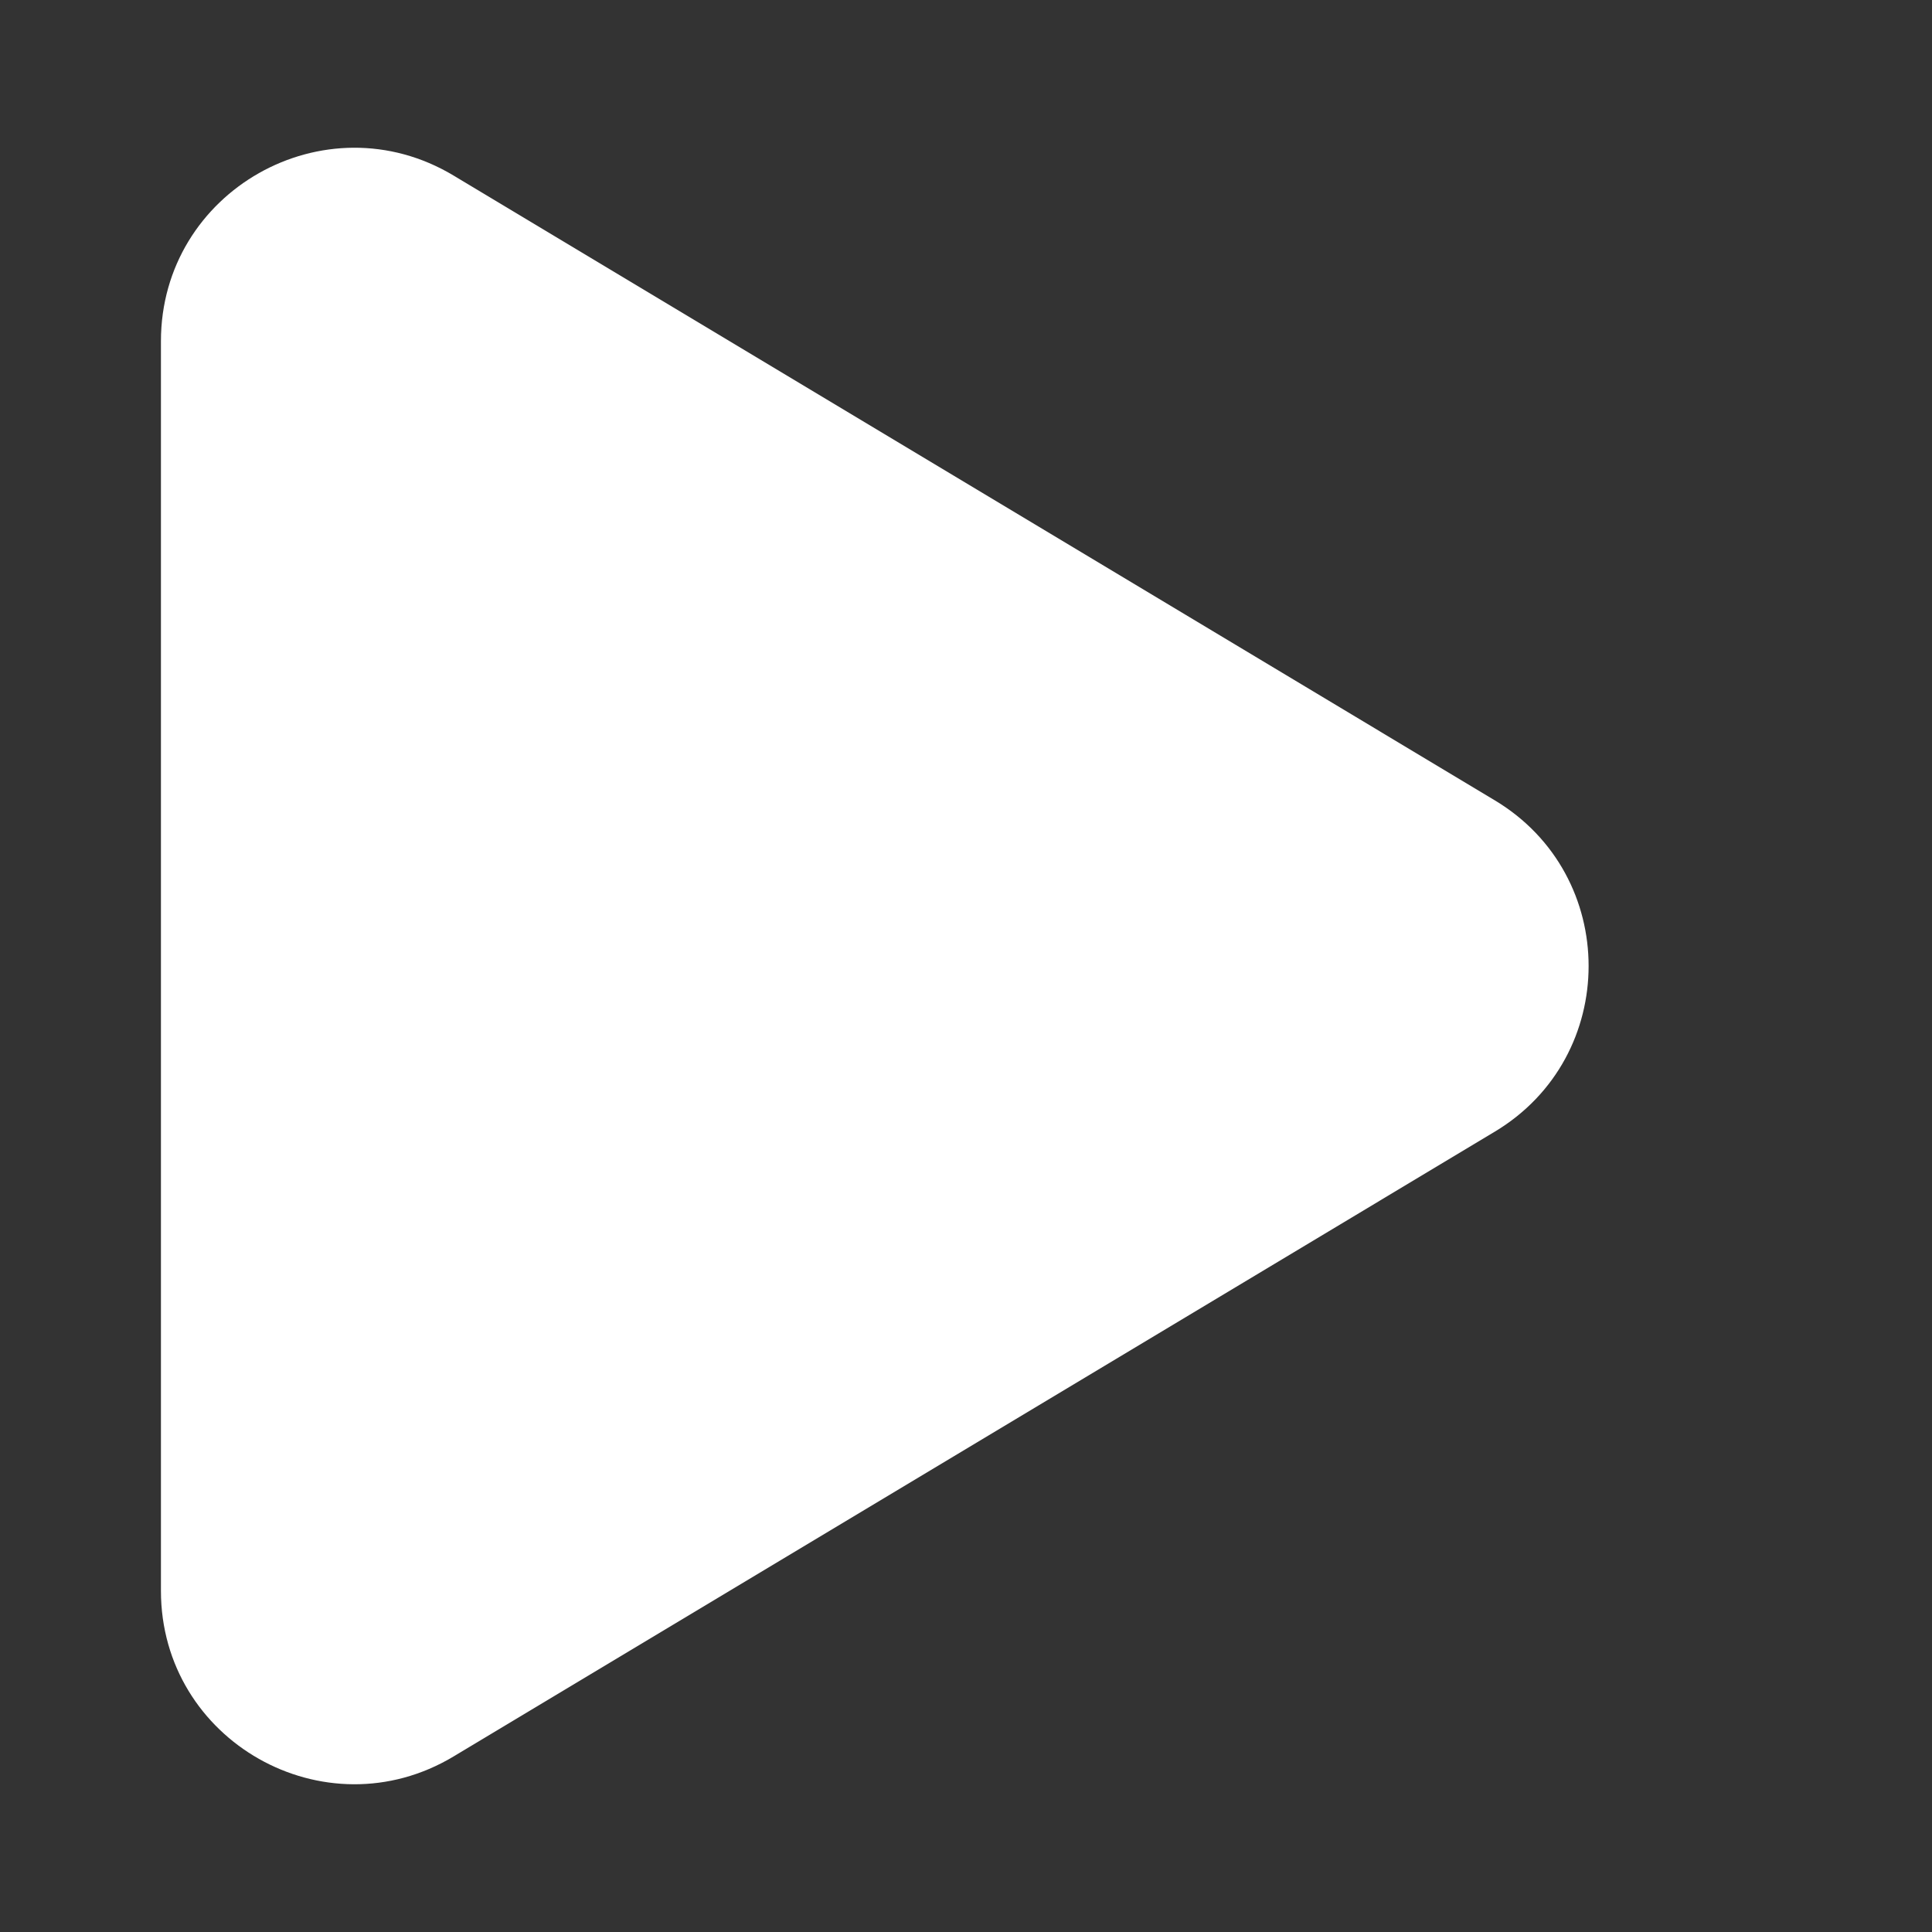 <svg width="20" height="20" viewBox="0 0 20 20" fill="none" xmlns="http://www.w3.org/2000/svg">
<rect x="0" y="0" width="20" height="20" fill="#333333" stroke="none"/>
<path d="M4.695 1.817C3.362 1.018 1.666 1.978 1.666 3.532V16.468C1.666 18.022 3.362 18.982 4.695 18.183L15.474 11.715C16.769 10.938 16.769 9.062 15.474 8.285L4.695 1.817Z" fill="white"/>
</svg>
